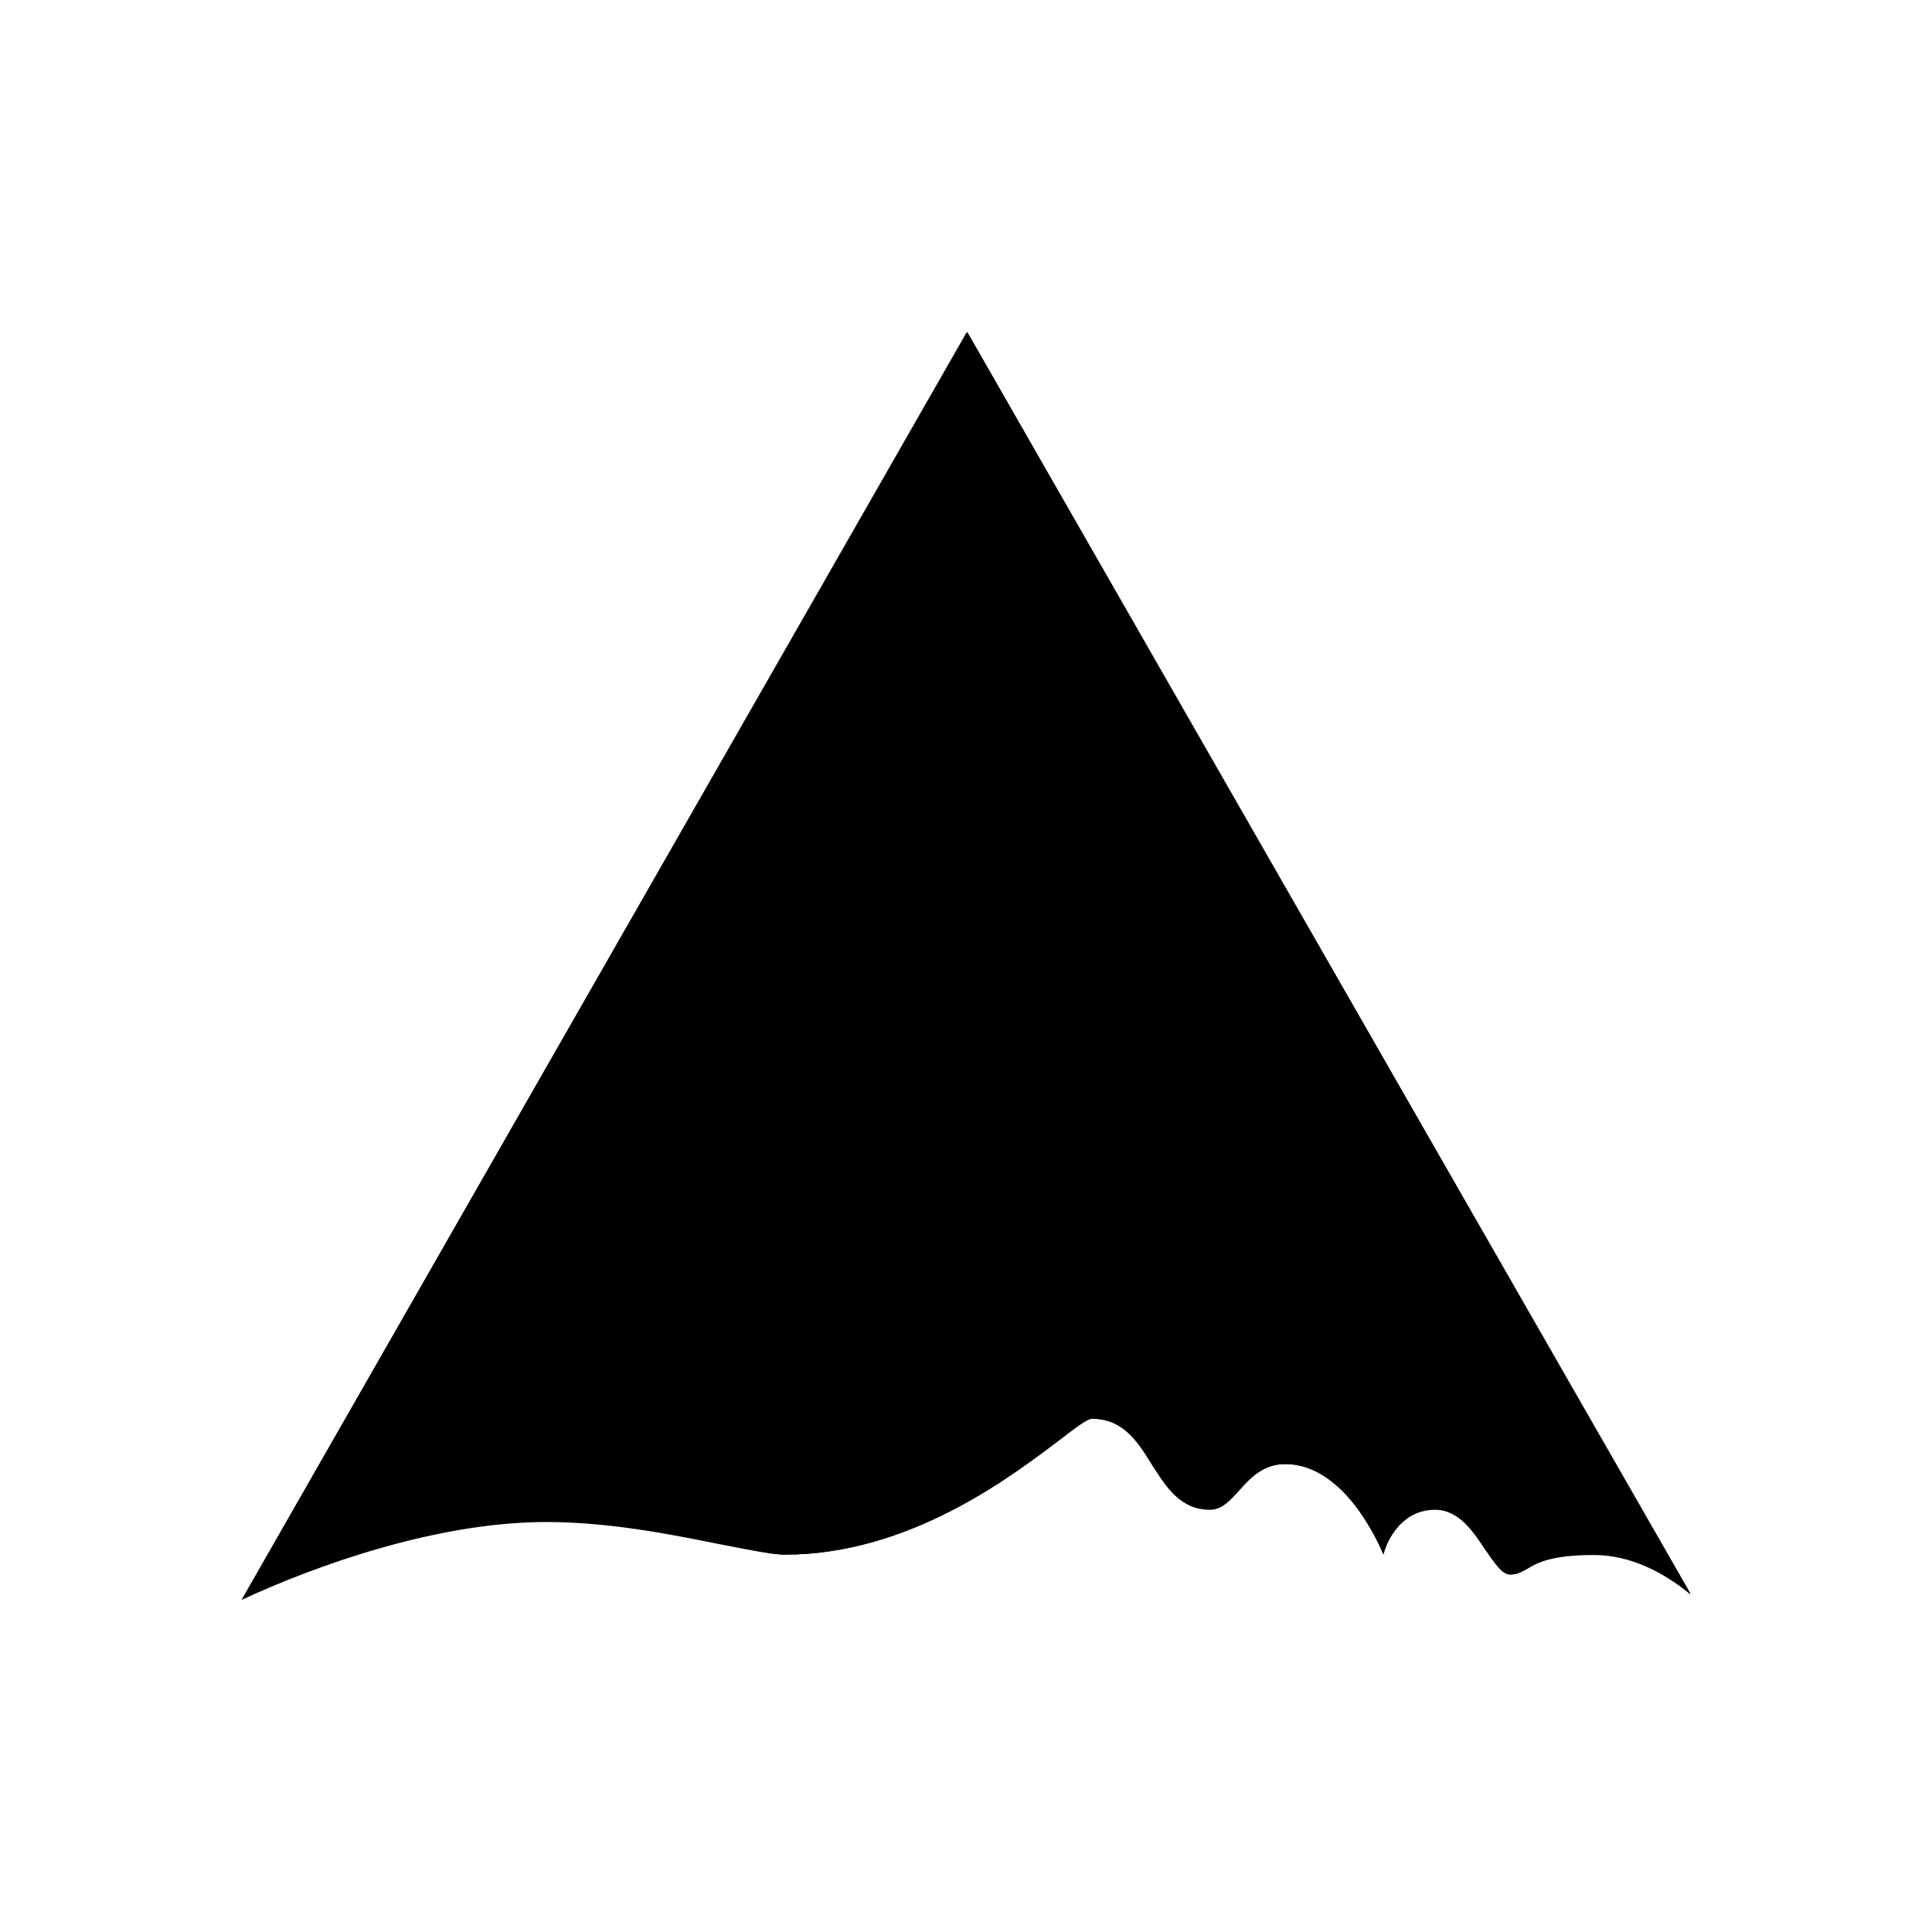 <svg xmlns="http://www.w3.org/2000/svg" xmlns:xlink="http://www.w3.org/1999/xlink" width="24" height="24" viewBox="0 0 24 24"><path fill="currentColor" d="M21 19.796L12.01 4.125L3 19.875c.934-.434 2.436-.968 3.785-.968c.777 0 1.542.152 2.127.27c.348.067.663.135.838.135c1.54 0 2.795-.962 3.42-1.434c.202-.152.337-.254.393-.254c.394 0 .574.293.748.574c.18.281.355.557.72.557c.147 0 .248-.113.36-.236c.14-.158.298-.332.574-.332c.63 0 1.052.72 1.22 1.12c.046-.198.242-.552.642-.552c.298 0 .478.276.63.506c.112.158.202.298.304.298c.09 0 .14-.033.213-.073c.124-.079.298-.18.827-.18c.461 0 .872.225 1.193.49z"/><path fill="currentColor" d="M21 19.807L12.017 4.125l-9 15.727c.934-.473 2.42-1.097 3.77-1.097c.775 0 1.54.214 2.125.377c.35.101.664.18.838.18c1.542 0 2.796-.956 3.42-1.429c.203-.157.338-.259.394-.259c.394 0 .574.287.754.574c.174.281.348.551.72.551c.14 0 .242-.112.354-.236c.14-.152.298-.326.574-.326c.63 0 1.052.731 1.22 1.125c.045-.191.242-.563.642-.563c.298 0 .478.282.63.507c.112.163.202.303.303.303c.09 0 .14-.033.214-.073c.124-.073.298-.169.827-.169c.461 0 .877.225 1.198.49"/></svg>